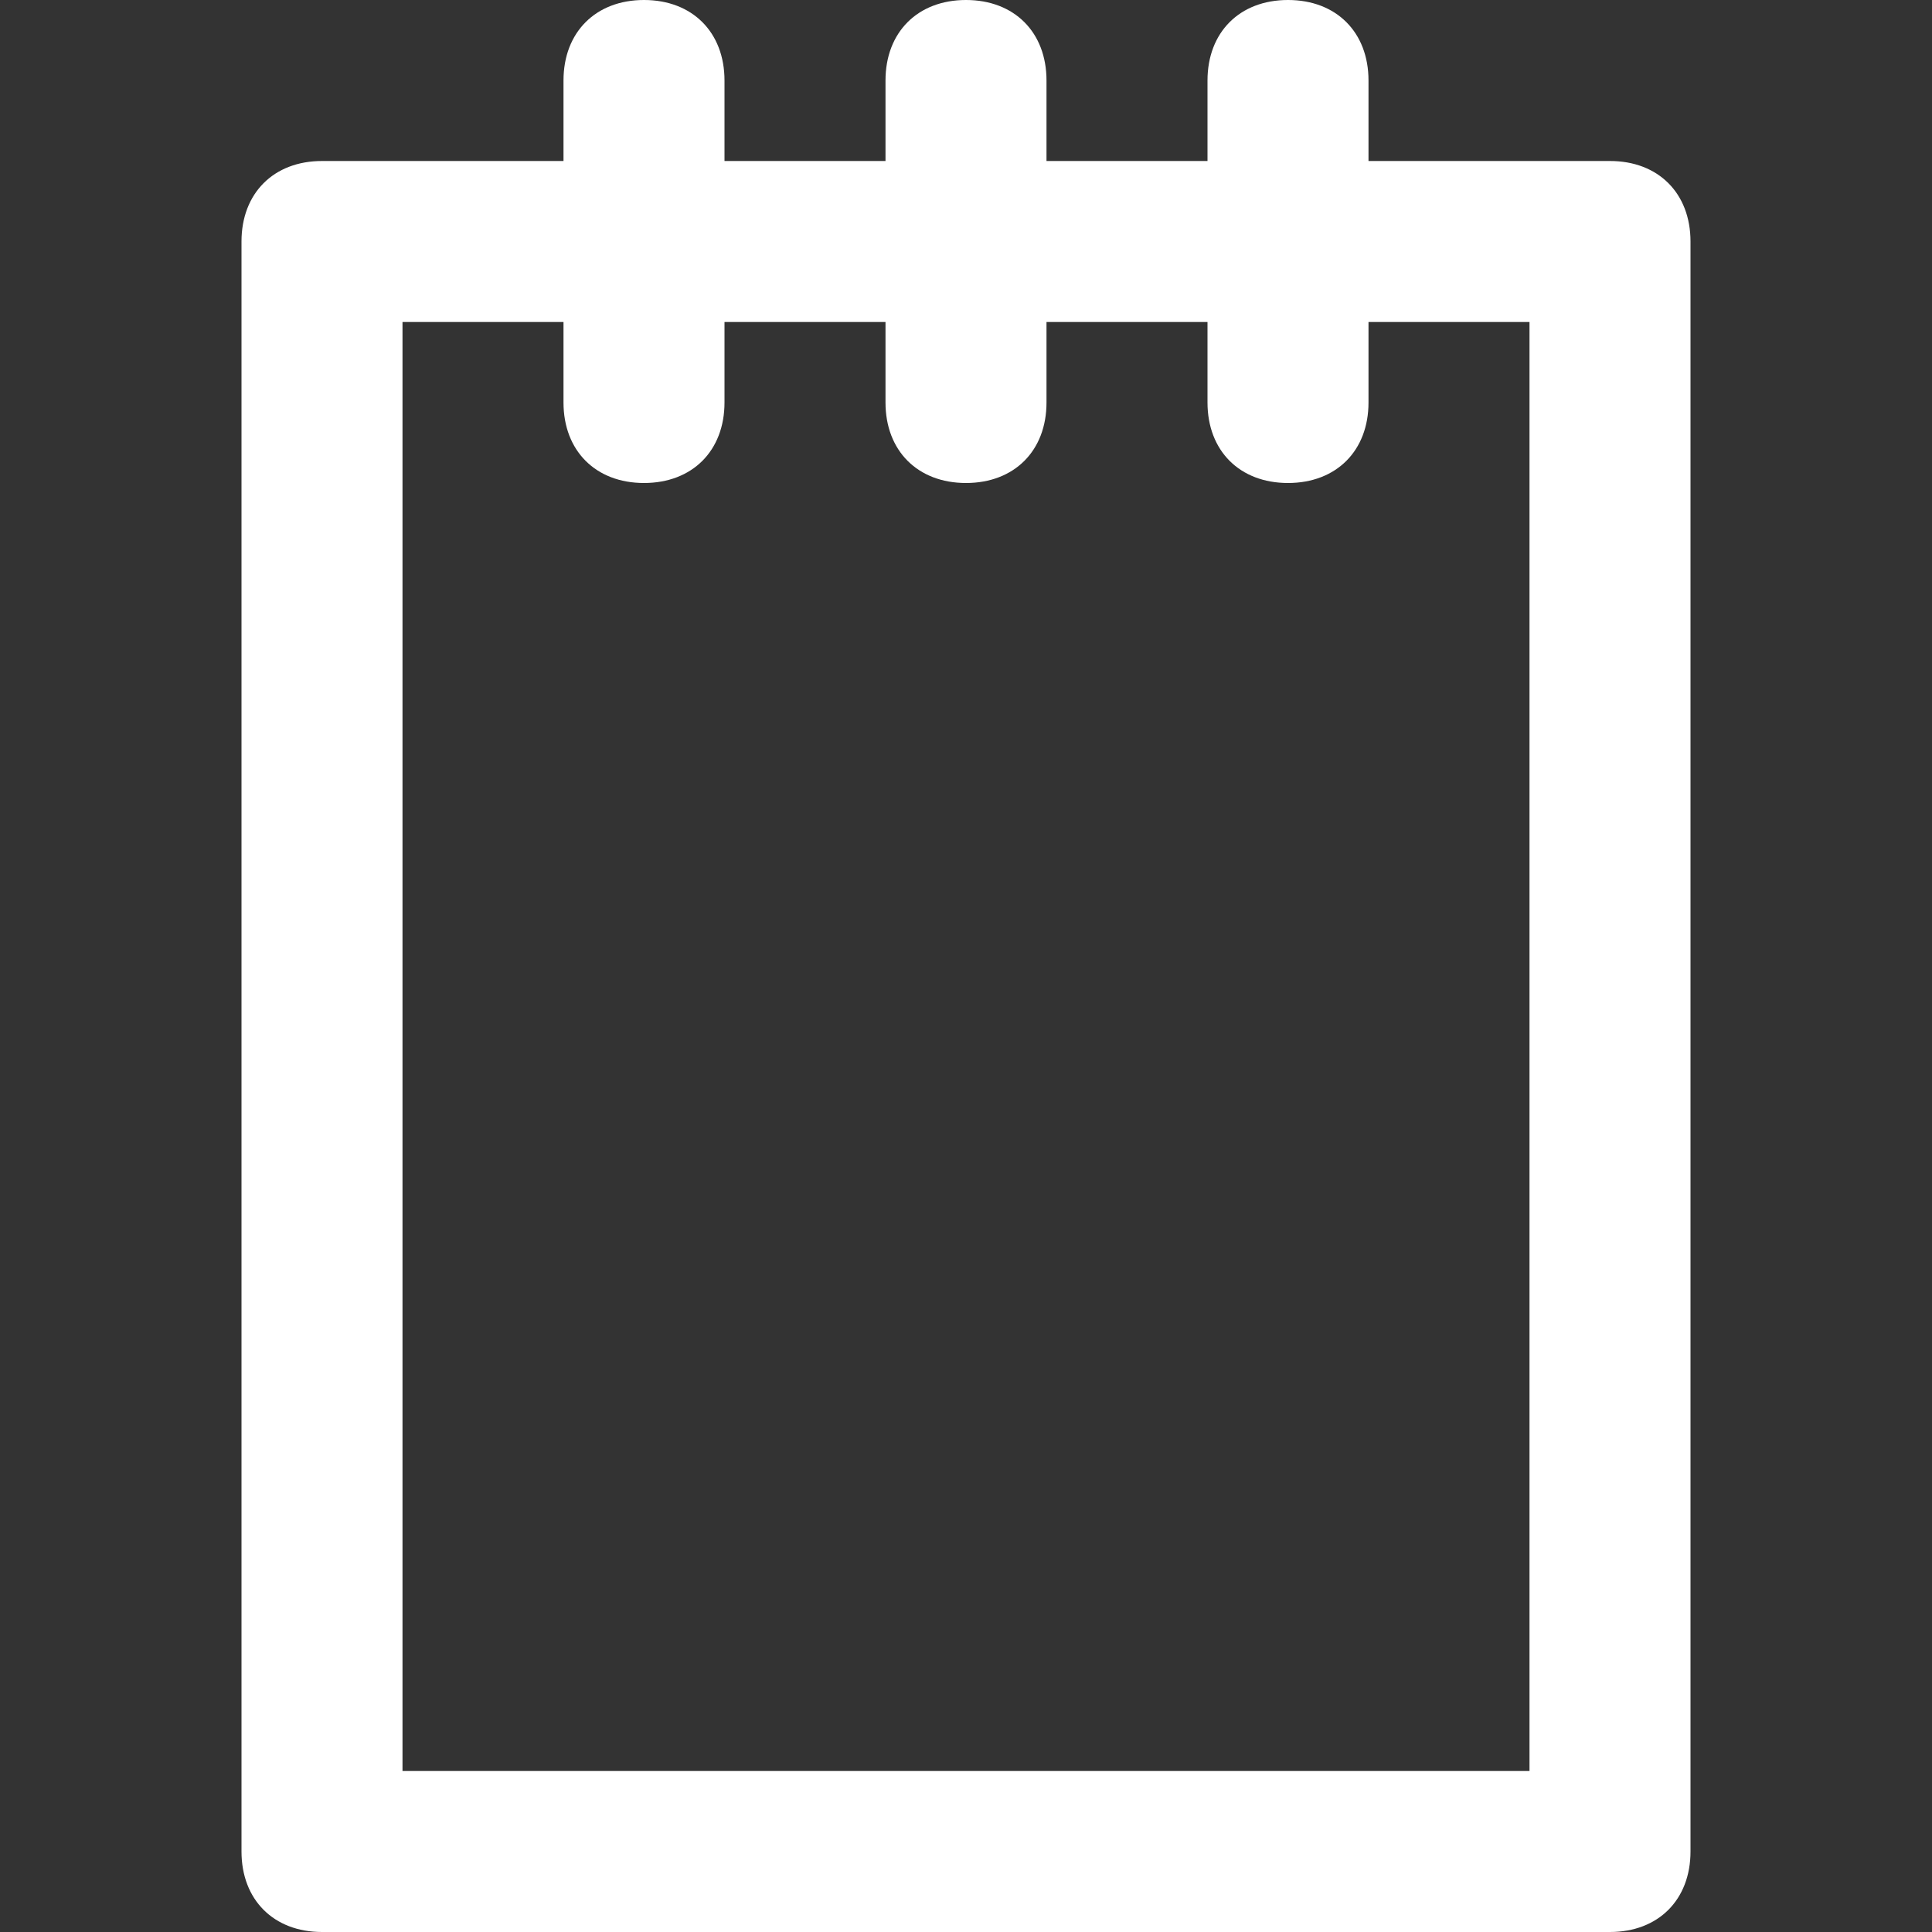 <!-- Generated by IcoMoon.io -->
<svg version="1.1" xmlns="http://www.w3.org/2000/svg" width="280" height="280" viewBox="0 0 280 280">
<rect x="0" y="0" width="280" height="280" fill="#333333" stroke="none"/>
<title>mi-notes</title>
<path fill="#fff" d="M233.333 280h-186.667c-7 0-11.667-4.667-11.667-11.667v-233.333c0-7 4.667-11.667 11.667-11.667h186.667c7 0 11.667 4.667 11.667 11.667v233.333c0 7-4.667 11.667-11.667 11.667zM58.333 256.667h163.333v-210h-163.333v210z"></path>
<path fill="#fff" d="M93.333 70c-7 0-11.667-4.667-11.667-11.667v-46.667c0-7 4.667-11.667 11.667-11.667s11.667 4.667 11.667 11.667v46.667c0 7-4.667 11.667-11.667 11.667z"></path>
<path fill="#fff" d="M140 70c-7 0-11.667-4.667-11.667-11.667v-46.667c0-7 4.667-11.667 11.667-11.667s11.667 4.667 11.667 11.667v46.667c0 7-4.667 11.667-11.667 11.667z"></path>
<path fill="#fff" d="M186.667 70c-7 0-11.667-4.667-11.667-11.667v-46.667c0-7 4.667-11.667 11.667-11.667s11.667 4.667 11.667 11.667v46.667c0 7-4.667 11.667-11.667 11.667z"></path>
</svg>
